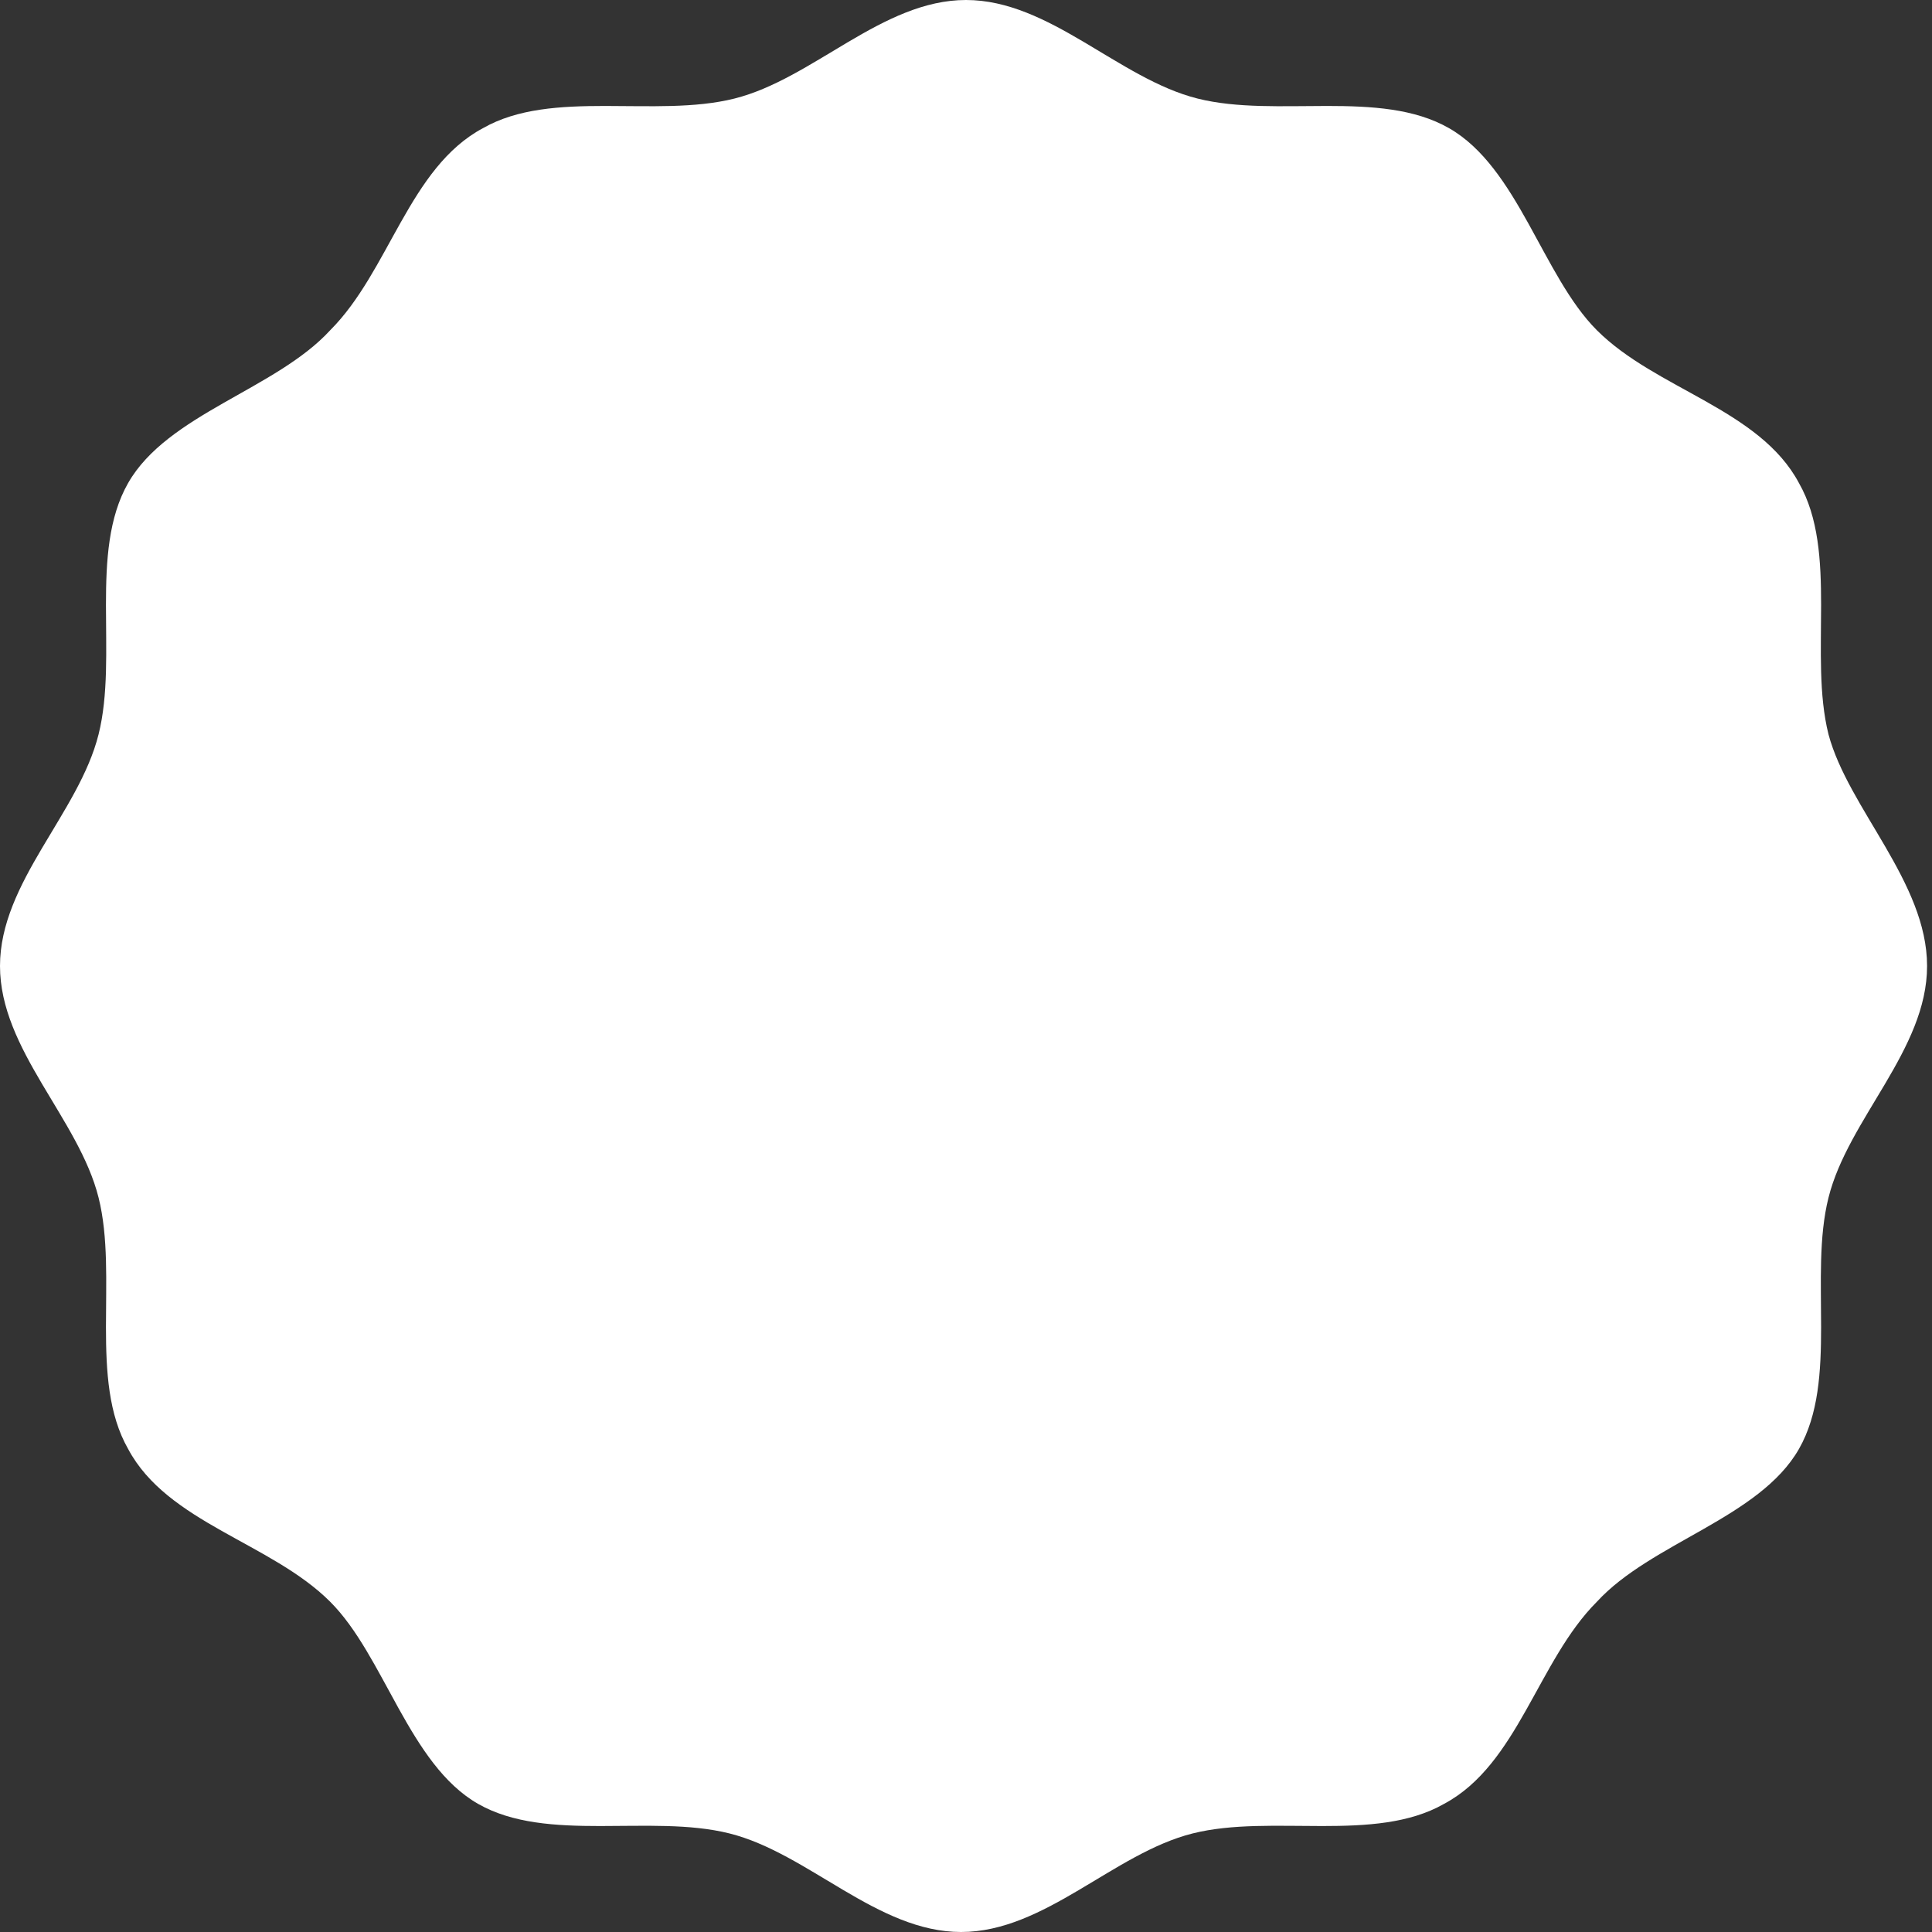 <svg width="220" height="220" viewBox="0 0 220 220" fill="none" xmlns="http://www.w3.org/2000/svg">
<rect x="0" y="0" width="220" height="220" fill="#333333" stroke="none"/>
<path d="M219.439 110C219.439 119.541 210.459 127.398 208.214 136.378C205.969 145.357 209.337 157.143 204.847 165C200.357 172.857 188.01 175.663 181.837 182.398C175.102 189.133 172.857 200.918 164.439 205.408C156.582 209.898 144.796 206.531 135.816 208.775C126.837 211.02 118.98 220 109.439 220C99.898 220 92.041 211.02 83.061 208.775C74.082 206.531 62.296 209.898 54.439 205.408C46.582 200.918 43.776 188.571 37.602 182.398C30.867 175.663 19.082 173.418 14.592 165C10.102 157.143 13.469 145.357 11.225 136.378C8.98 127.398 0 119.541 0 110C0 100.459 8.98 92.602 11.225 83.622C13.469 74.643 10.102 62.857 14.592 55C19.082 47.143 31.429 44.337 37.602 37.602C44.337 30.867 46.582 19.082 55 14.592C62.857 10.102 74.643 13.469 83.622 11.225C92.602 8.98 100.459 0 110 0C119.541 0 127.398 8.98 136.378 11.225C145.357 13.469 157.143 10.102 165 14.592C172.857 19.082 175.663 31.429 181.837 37.602C188.571 44.337 200.357 46.582 204.847 55C209.337 62.857 205.969 74.643 208.214 83.622C210.459 92.041 219.439 100.459 219.439 110Z" fill="white"/>
</svg>
